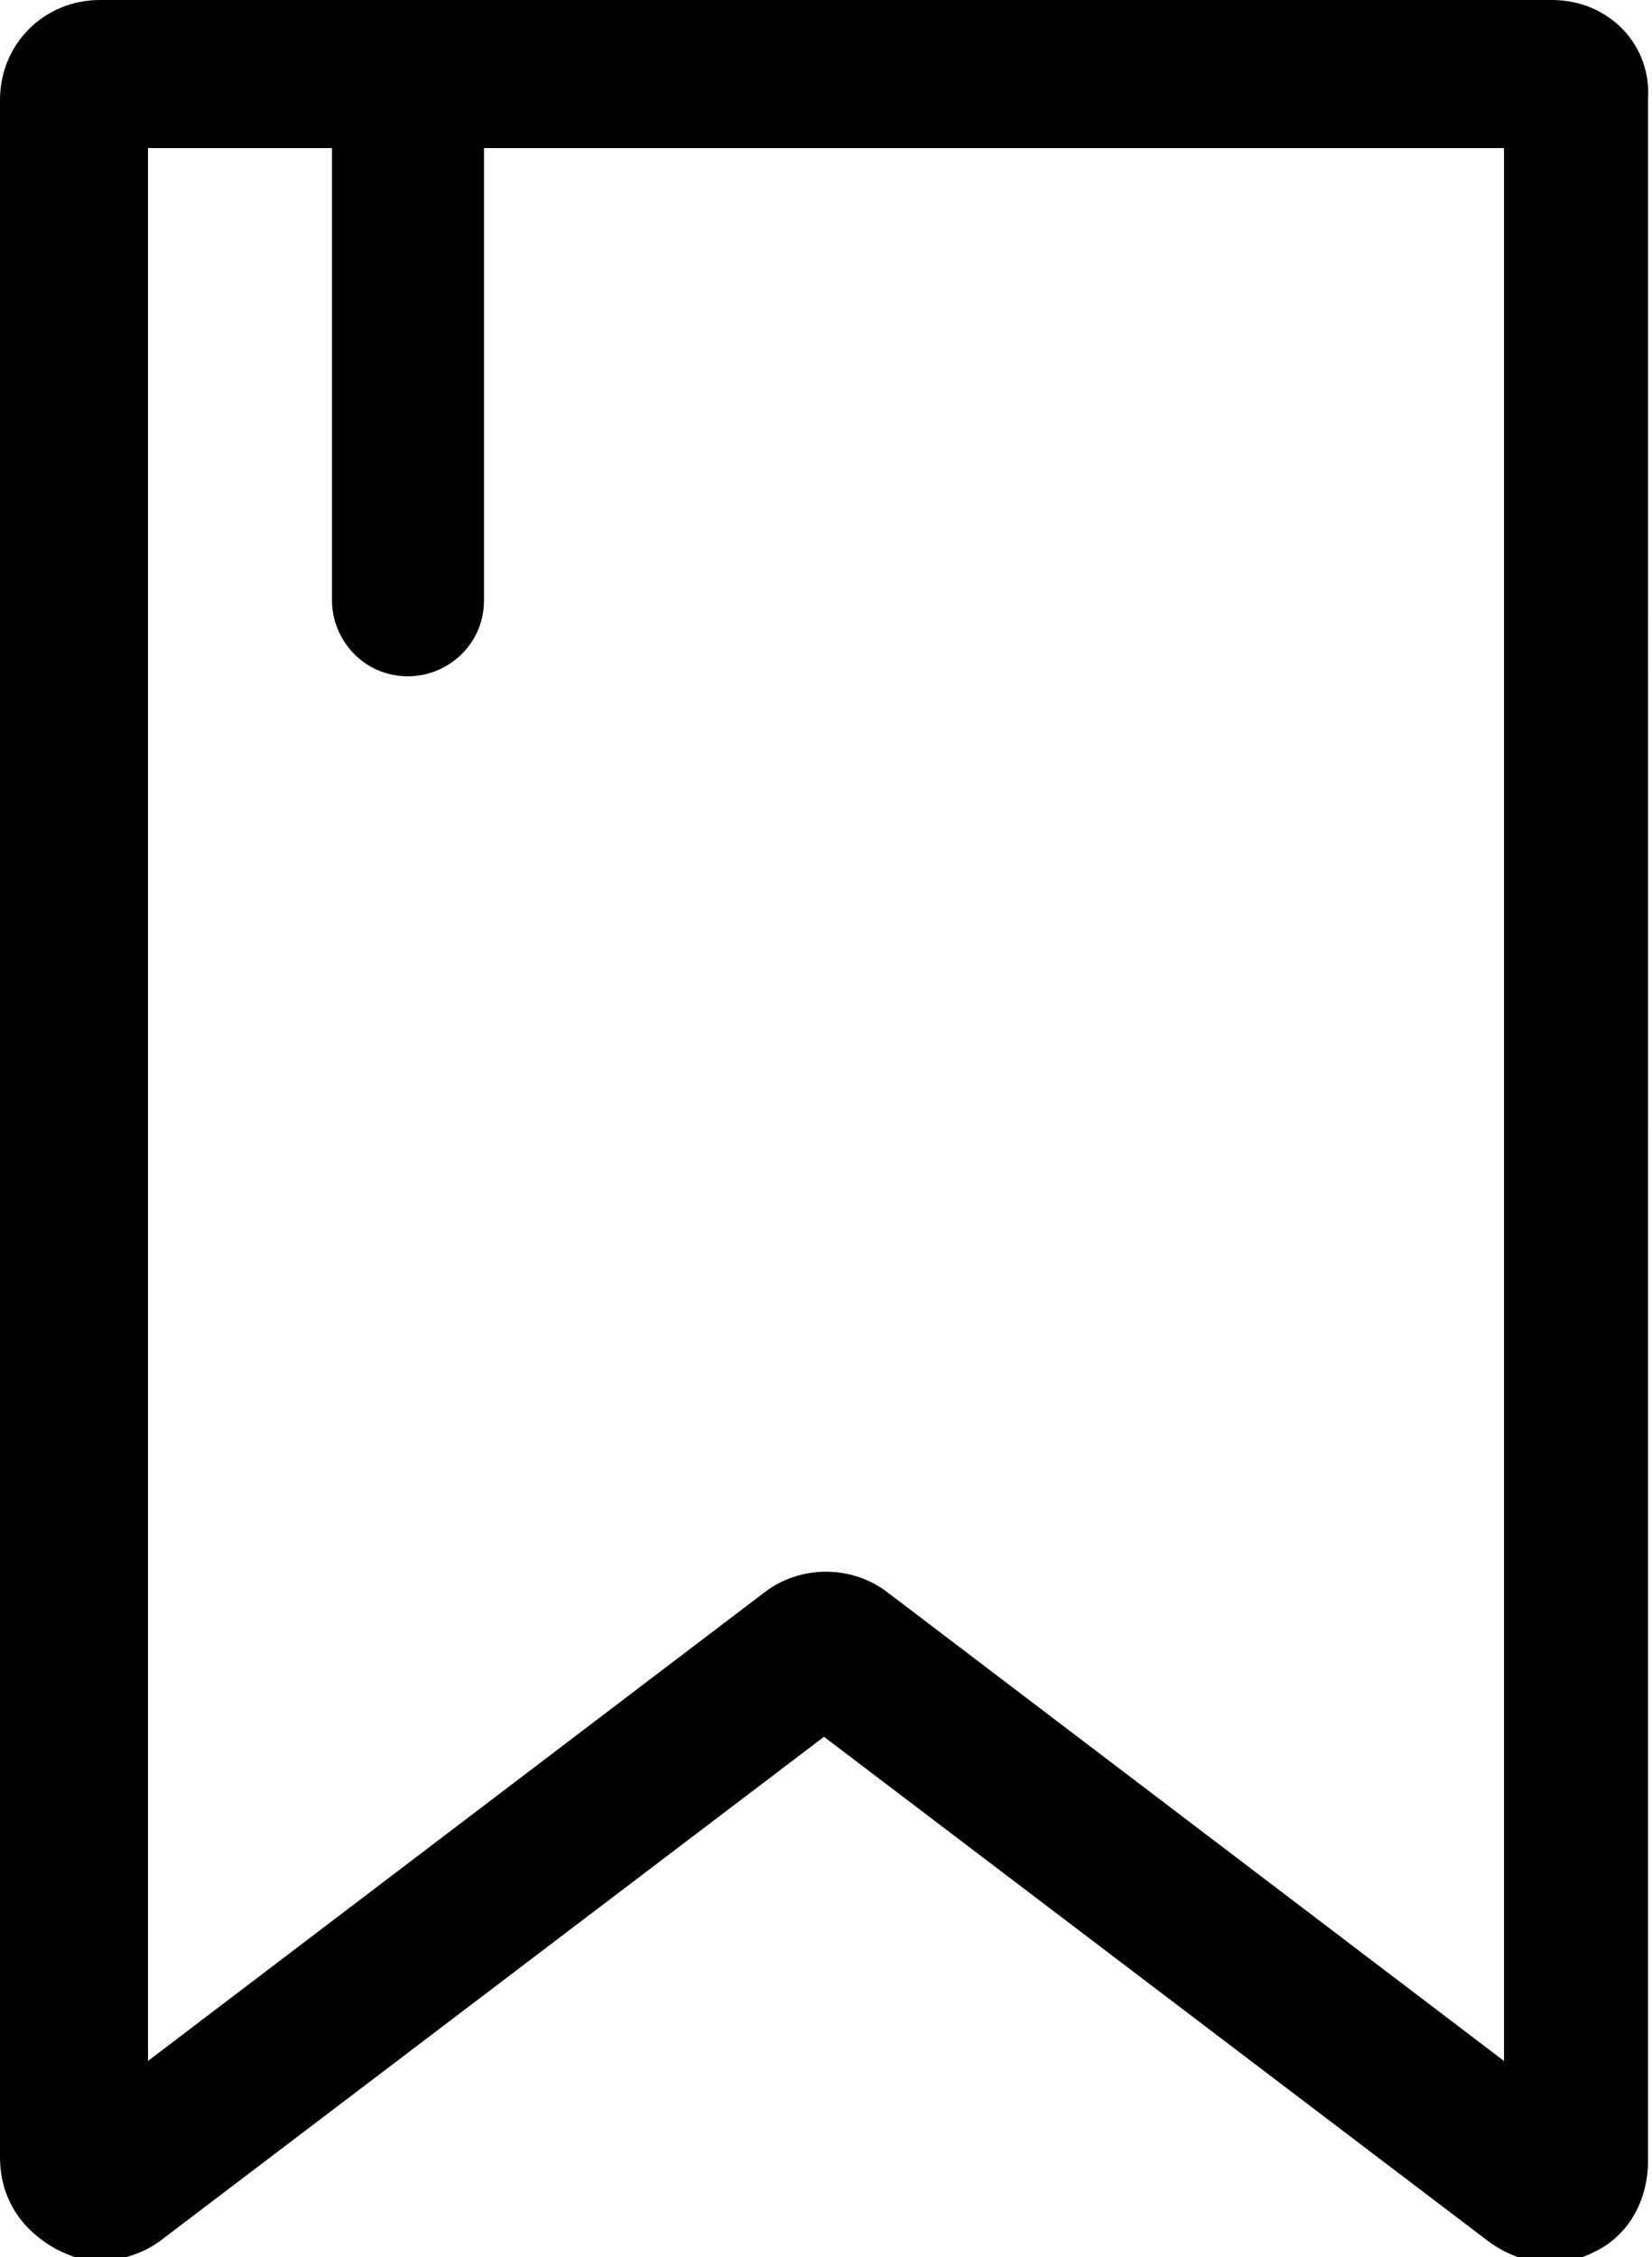 <?xml version="1.0" encoding="utf-8"?>
<!-- Generator: Adobe Illustrator 21.0.0, SVG Export Plug-In . SVG Version: 6.00 Build 0)  -->
<svg version="1.1" id="Layer_1" xmlns="http://www.w3.org/2000/svg" xmlns:xlink="http://www.w3.org/1999/xlink" x="0px" y="0px"
	 viewBox="0 0 41.3 56.4" style="enable-background:new 0 0 41.3 56.4;" xml:space="preserve">
<style type="text/css">
	.st0{clip-path:url(#SVGID_2_);}
</style>
<g>
	<defs>
		<rect id="SVGID_1_" y="0" width="41.3" height="56.4"/>
	</defs>
	<clipPath id="SVGID_2_">
		<use xlink:href="#SVGID_1_"  style="overflow:visible;"/>
	</clipPath>
	<path class="st0" d="M38.8,0H2.5C1.1,0,0,1.1,0,2.5v51.4c0,1,0.5,1.8,1.4,2.3c0.4,0.2,0.7,0.3,1.1,0.3c0.5,0,1.1-0.2,1.5-0.5
		l16.6-12.6l16.6,12.6c0.8,0.6,1.8,0.7,2.6,0.3c0.9-0.4,1.4-1.3,1.4-2.3V2.5C41.3,1.1,40.2,0,38.8,0 M37.6,51.5L22.2,39.8
		c-0.9-0.7-2.2-0.7-3.1,0L3.7,51.5V3.7h4.6V15c0,1,0.8,1.9,1.9,1.9c1,0,1.9-0.8,1.9-1.9V3.7h25.5V51.5z"/>
</g>
</svg>
